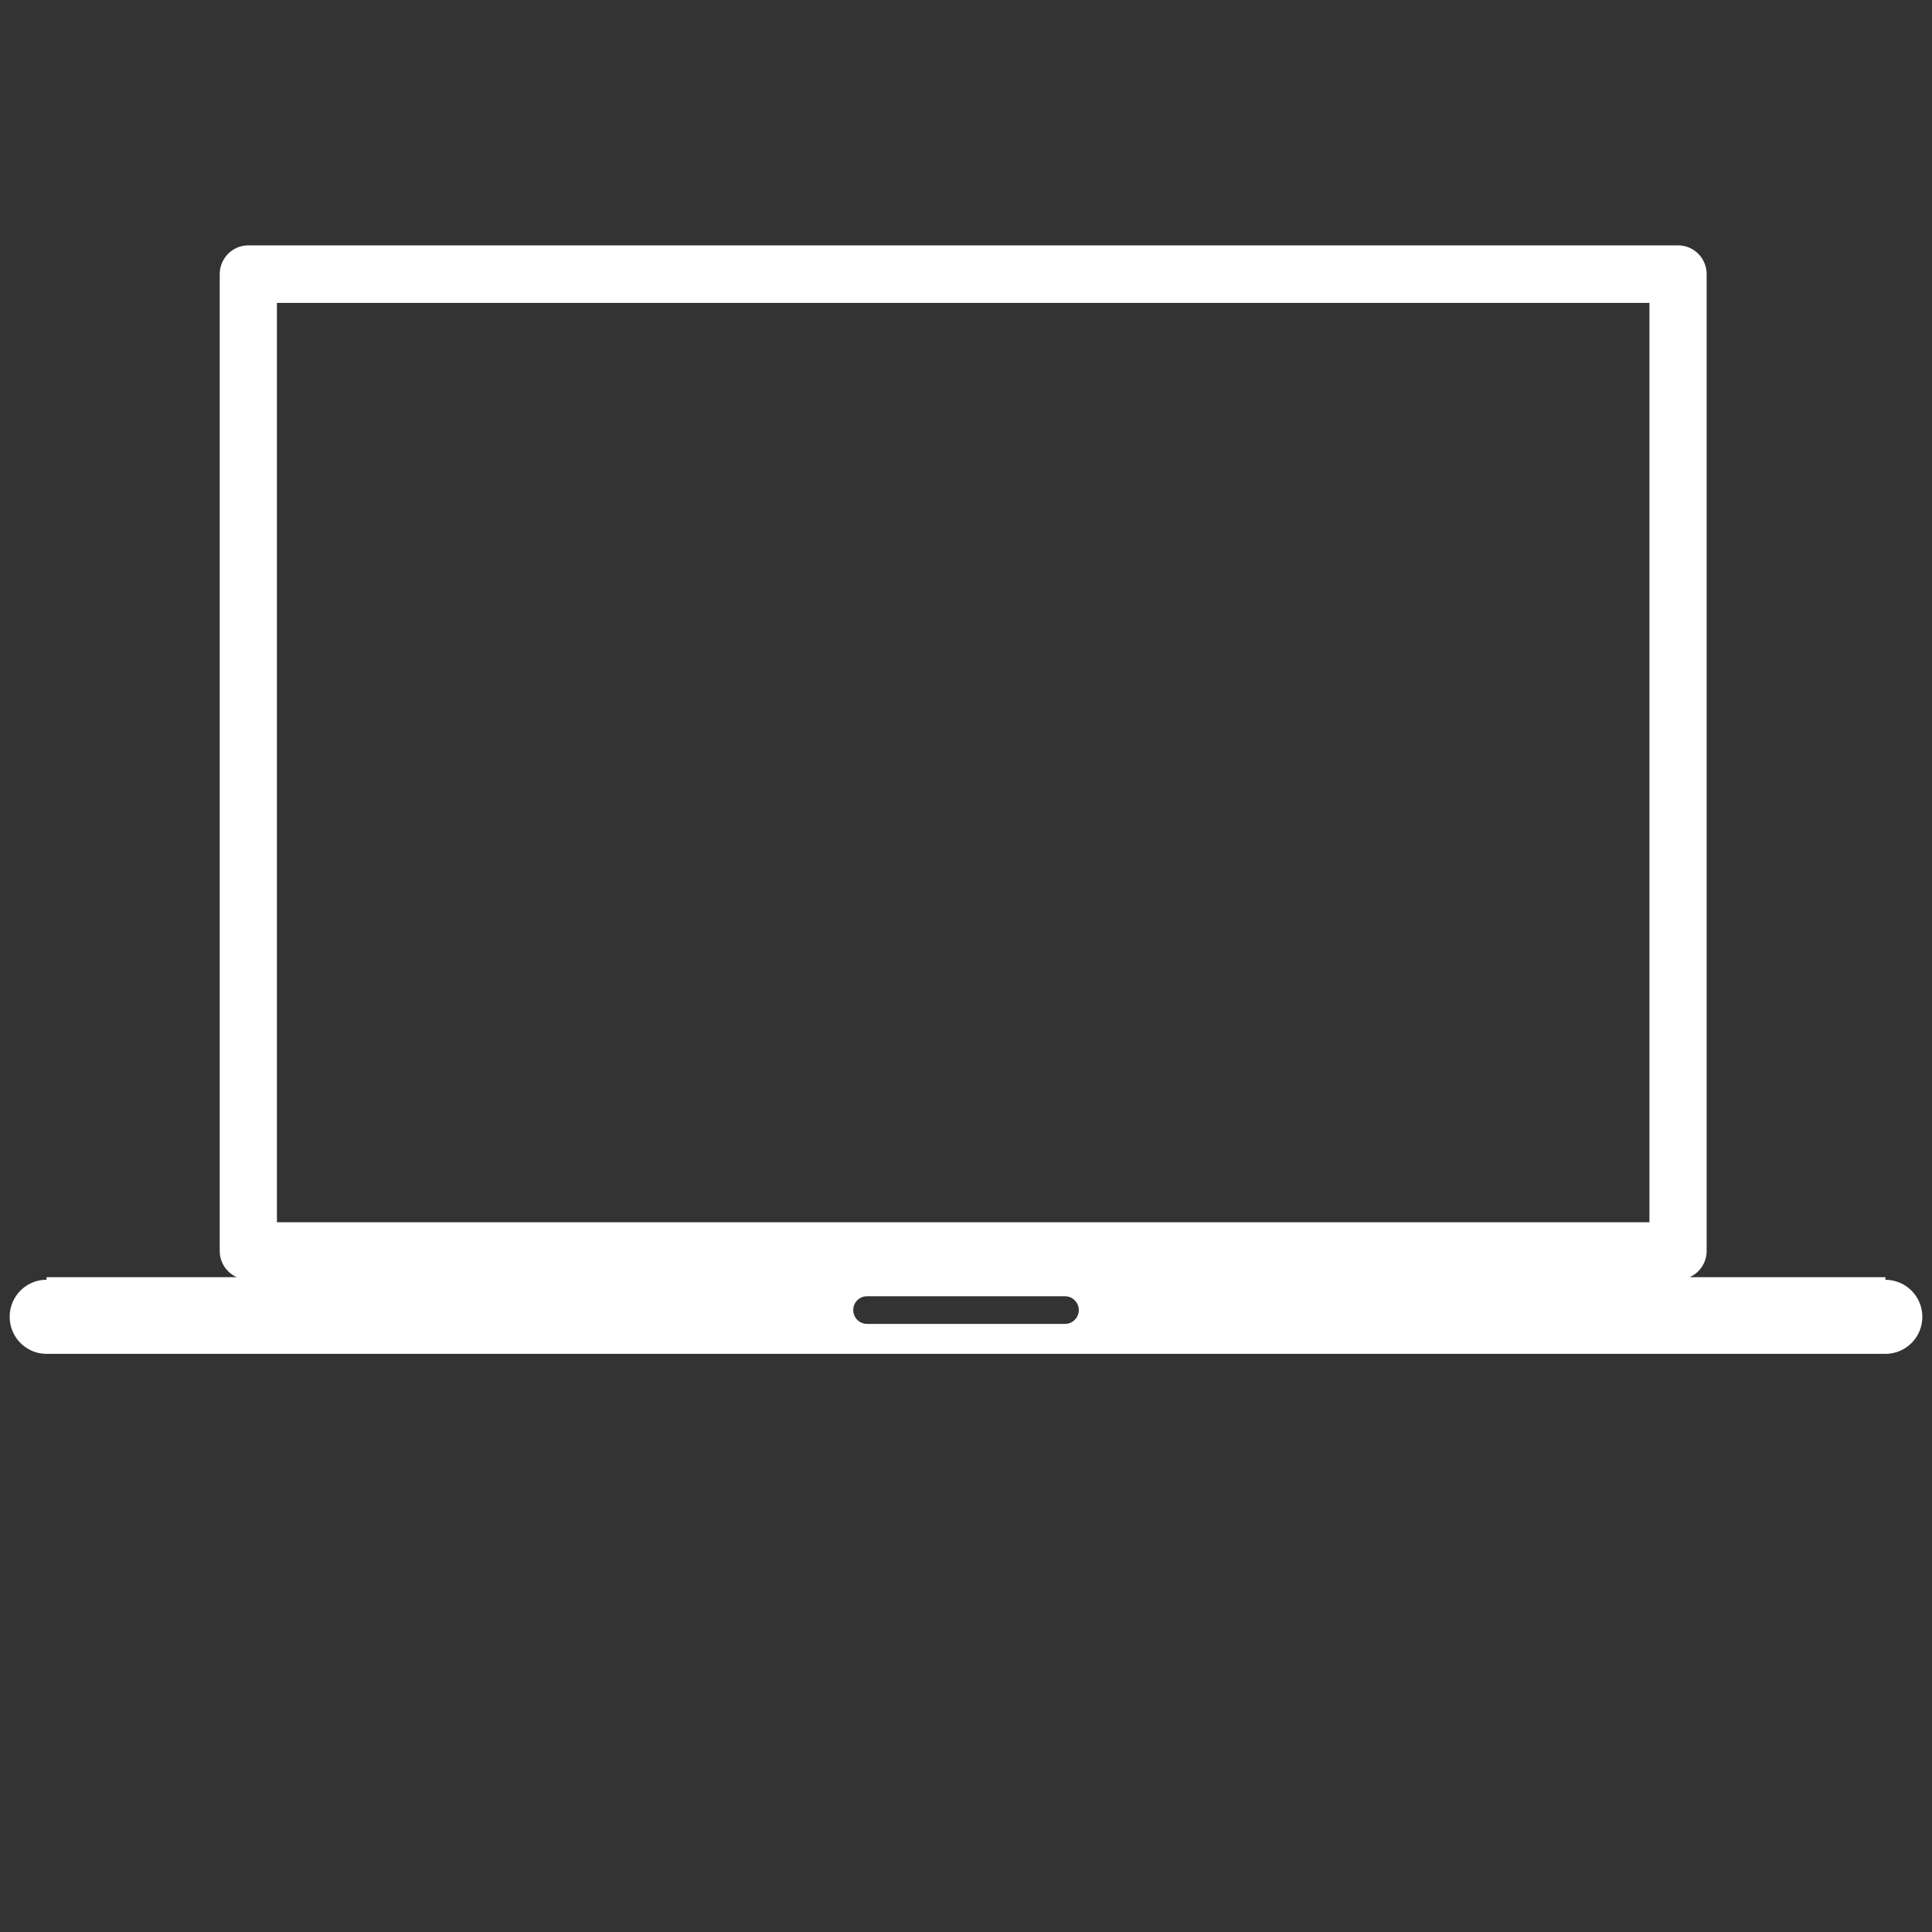 <?xml version="1.0" ?><!DOCTYPE svg  PUBLIC '-//W3C//DTD SVG 1.1//EN'  'http://www.w3.org/Graphics/SVG/1.1/DTD/svg11.dtd'><svg enable-background="new 0 0 141.732 141.732" height="24px" id="Livello_1" version="1.1" viewBox="0 -18 141.732 141.732" width="24px" fill="#fff" xml:space="preserve" xmlns="http://www.w3.org/2000/svg" xmlns:xlink="http://www.w3.org/1999/xlink"><rect x="0" y="-18" width="141.732" height="141.732" fill="#333333" stroke="none"/><g id="Livello_26"><path d="M62.595,78.107c0-0.562,0.448-1.013,1.008-1.013h14.525c0.561,0,1.012,0.45,1.012,1.013c0,0.561-0.451,1.014-1.012,1.014   H63.603C63.045,79.12,62.595,78.667,62.595,78.107 M121.003,71.664H20.315V4.219h100.688V71.664L121.003,71.664z M141.024,78.603   c0-1.5-1.213-2.716-2.707-2.716v-0.193h-14.363c0.732-0.328,1.246-1.063,1.246-1.923V2.107c0-1.164-0.938-2.107-2.1-2.107H18.216   c-1.155,0-2.097,0.943-2.097,2.107V73.77c0,0.855,0.513,1.595,1.245,1.923H3.414v0.188c-1.494-0.001-2.706,1.217-2.706,2.719   s1.212,2.72,2.706,2.72h134.903C139.813,81.318,141.024,80.103,141.024,78.603"/></g><g id="Livello_1_1_"/></svg>